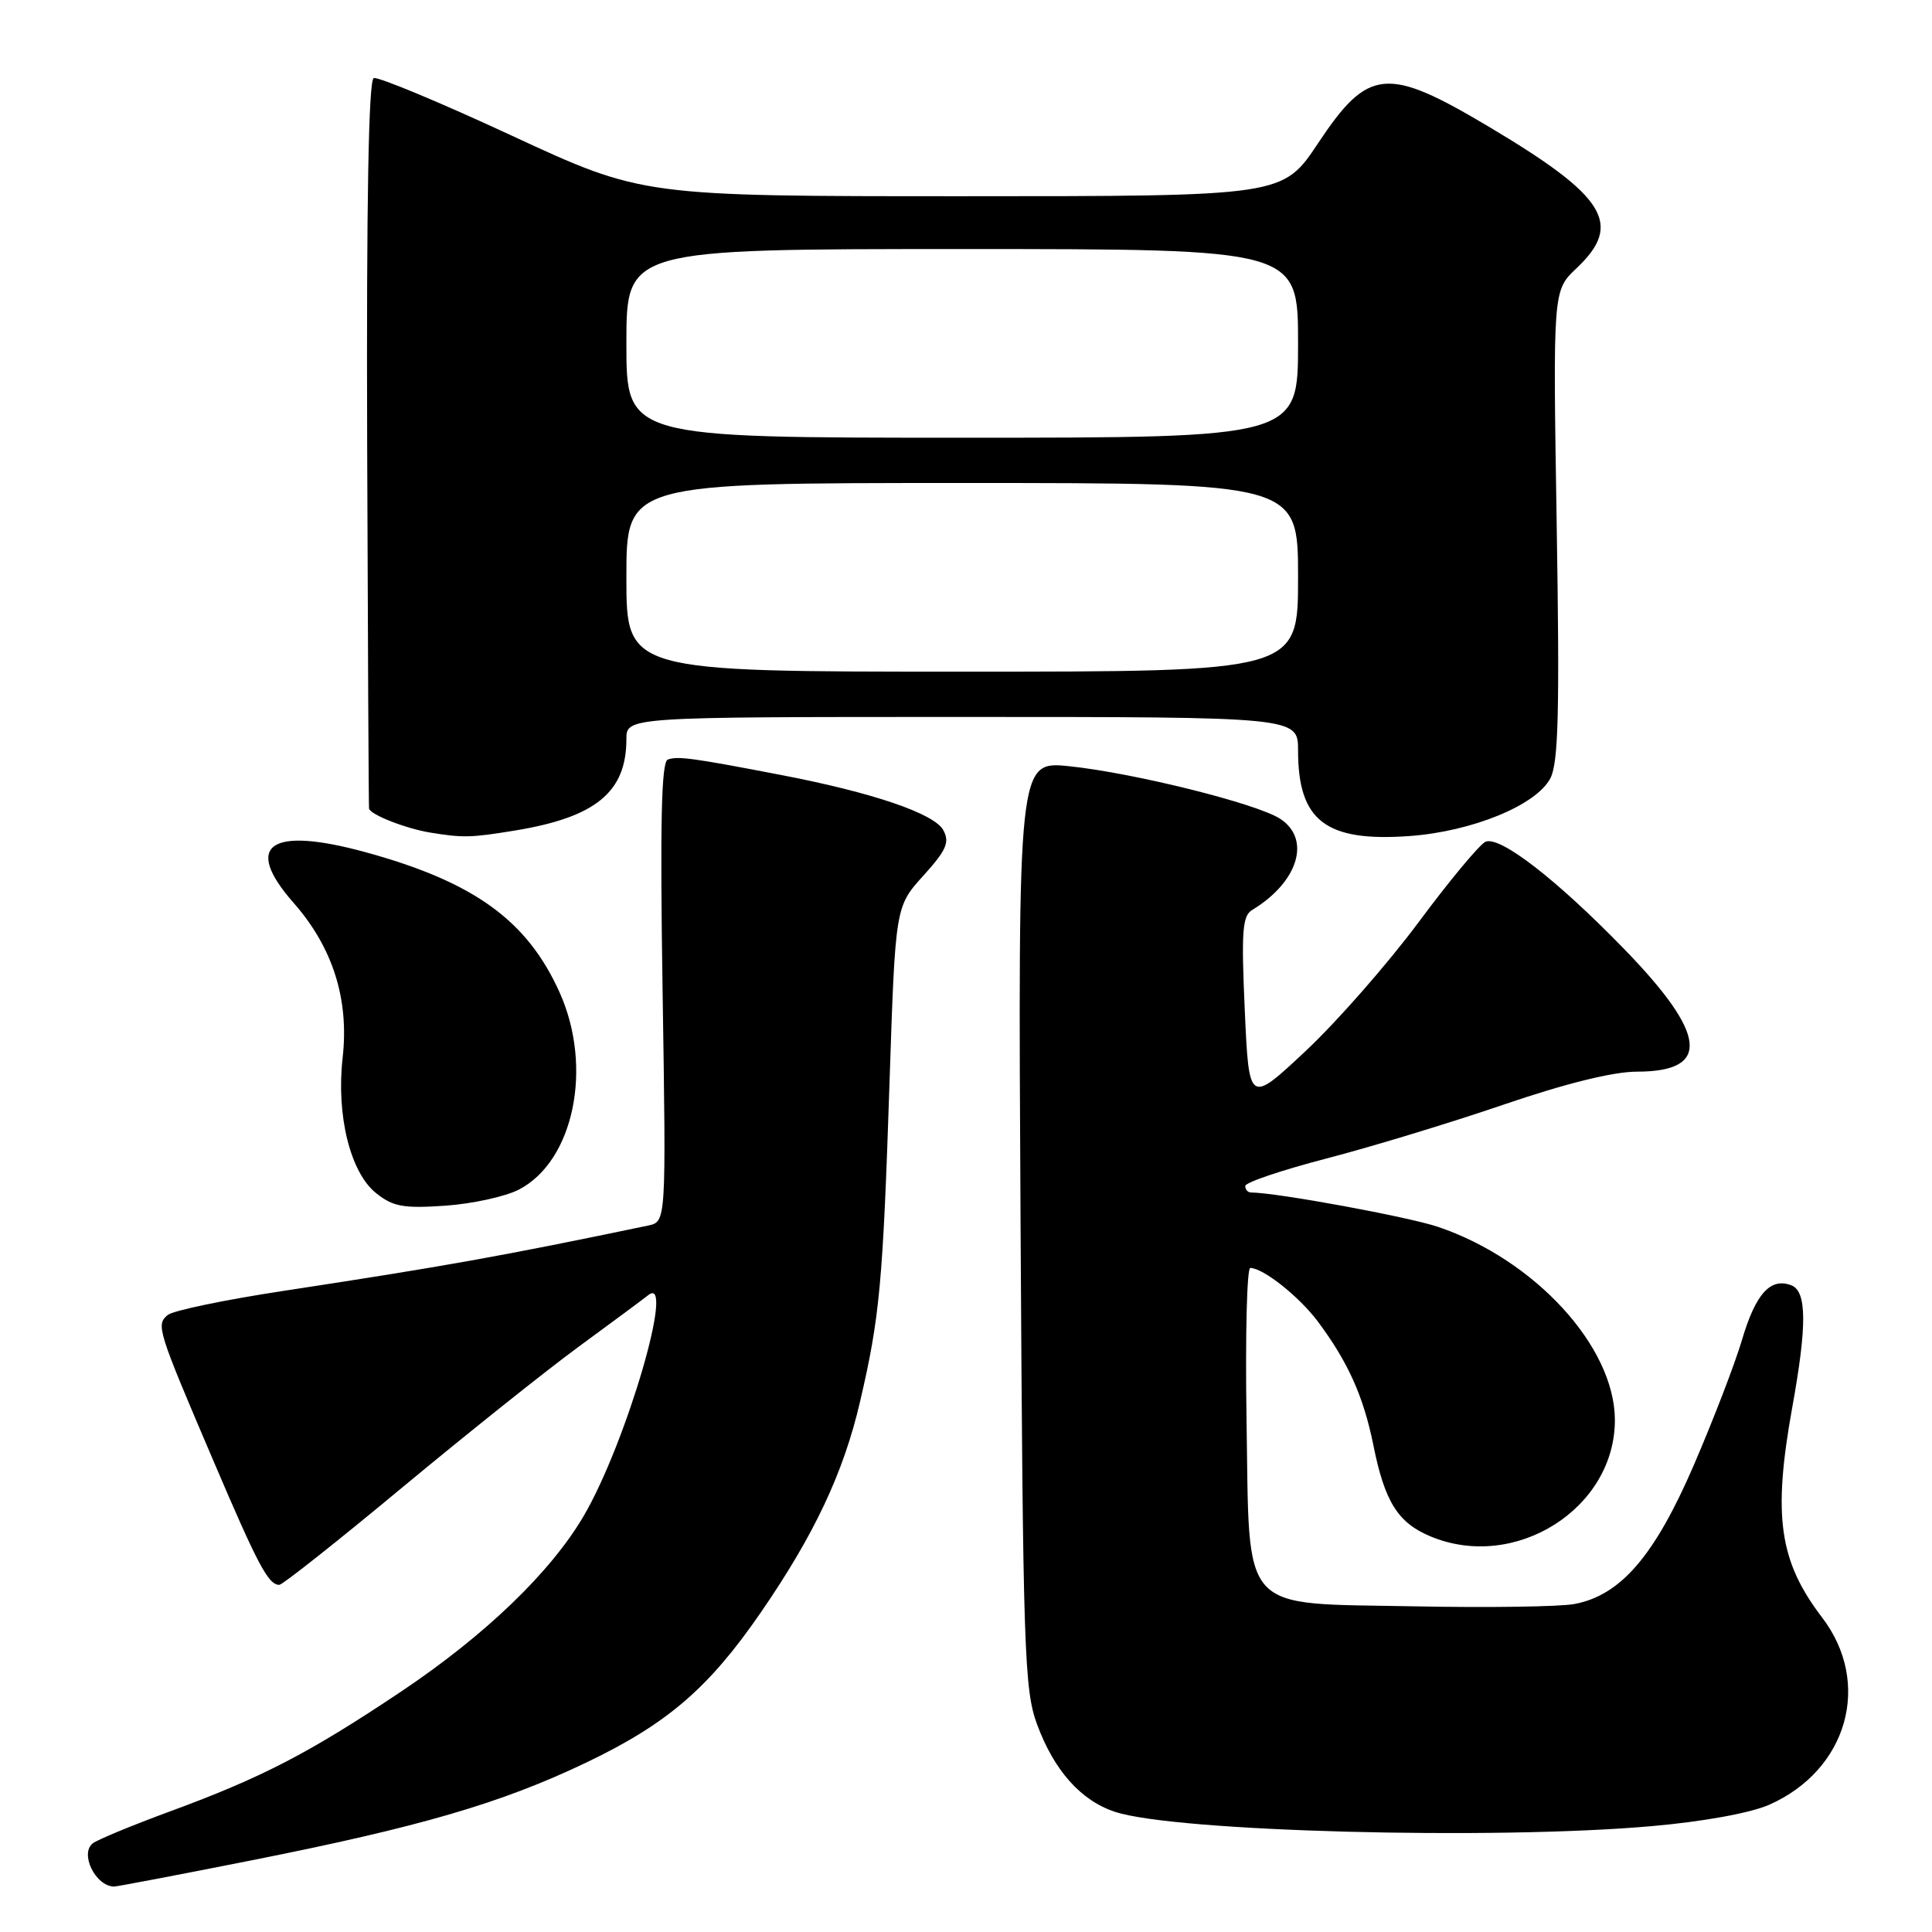 <?xml version="1.0" encoding="UTF-8" standalone="no"?>
<!DOCTYPE svg PUBLIC "-//W3C//DTD SVG 1.1//EN" "http://www.w3.org/Graphics/SVG/1.1/DTD/svg11.dtd" >
<svg xmlns="http://www.w3.org/2000/svg" xmlns:xlink="http://www.w3.org/1999/xlink" version="1.1" viewBox="0 0 256 256">
 <g >
 <path fill="currentColor"
d=" M 33.10 246.55 C 55.65 242.08 66.39 238.95 77.70 233.54 C 88.41 228.41 93.88 223.71 100.77 213.72 C 107.89 203.38 111.77 195.16 113.96 185.73 C 116.58 174.48 116.99 170.03 117.87 143.32 C 118.64 120.14 118.64 120.14 122.34 116.04 C 125.40 112.66 125.86 111.61 125.00 110.01 C 123.83 107.81 115.65 105.02 103.50 102.69 C 91.77 100.43 89.75 100.16 88.48 100.65 C 87.63 100.97 87.45 109.10 87.80 131.49 C 88.27 161.89 88.27 161.89 85.89 162.39 C 66.39 166.46 59.06 167.77 37.50 171.06 C 29.80 172.23 22.93 173.66 22.23 174.24 C 20.65 175.54 20.84 176.16 28.25 193.50 C 34.20 207.45 35.56 210.00 37.01 210.00 C 37.43 210.00 44.76 204.20 53.30 197.10 C 61.84 190.01 72.35 181.62 76.66 178.46 C 80.97 175.30 85.13 172.22 85.90 171.61 C 89.56 168.72 82.98 191.23 77.35 200.86 C 73.00 208.30 64.27 216.70 53.12 224.16 C 40.92 232.32 34.73 235.53 22.50 240.03 C 17.55 241.85 12.96 243.75 12.31 244.24 C 10.53 245.59 12.64 249.92 15.10 249.98 C 15.43 249.99 23.53 248.45 33.10 246.55 Z  M 218.89 241.97 C 225.72 241.37 231.95 240.23 234.43 239.14 C 244.82 234.54 248.08 223.03 241.44 214.33 C 235.73 206.85 234.89 200.89 237.48 186.50 C 239.45 175.63 239.42 171.10 237.36 170.31 C 234.60 169.25 232.64 171.41 230.83 177.52 C 229.88 180.73 226.99 188.23 224.42 194.18 C 219.24 206.17 214.74 211.39 208.62 212.54 C 206.69 212.90 197.23 213.04 187.59 212.85 C 163.93 212.38 165.60 214.24 165.17 187.97 C 165.00 176.99 165.22 168.00 165.67 168.01 C 167.38 168.02 172.13 171.79 174.60 175.08 C 178.62 180.46 180.67 185.02 181.98 191.50 C 183.48 198.99 185.23 201.78 189.55 203.58 C 200.77 208.27 214.05 199.86 213.98 188.09 C 213.92 178.41 203.38 166.92 190.56 162.57 C 186.63 161.24 169.22 158.03 165.75 158.01 C 165.34 158.00 165.00 157.62 165.00 157.15 C 165.00 156.68 169.84 155.05 175.75 153.51 C 181.66 151.98 192.24 148.76 199.26 146.36 C 207.46 143.56 213.77 142.00 216.89 142.00 C 226.74 142.00 226.22 137.08 215.19 125.73 C 206.26 116.54 198.78 110.75 196.85 111.53 C 196.11 111.83 192.12 116.61 188.00 122.16 C 183.88 127.71 177.12 135.41 173.00 139.27 C 165.50 146.29 165.50 146.29 164.94 133.89 C 164.47 123.44 164.62 121.36 165.91 120.58 C 172.01 116.90 173.77 111.21 169.64 108.50 C 166.55 106.48 150.31 102.43 141.69 101.53 C 134.89 100.83 134.89 100.83 135.23 162.16 C 135.55 218.81 135.72 223.88 137.42 228.50 C 139.68 234.61 143.22 238.59 147.75 240.08 C 155.71 242.71 197.92 243.83 218.89 241.97 Z  M 68.75 157.63 C 76.04 153.86 78.61 141.42 74.15 131.50 C 69.85 121.95 62.82 116.87 48.47 112.93 C 35.74 109.44 32.15 111.95 38.90 119.63 C 44.10 125.54 46.28 132.41 45.40 140.17 C 44.54 147.80 46.42 155.39 49.85 158.11 C 52.10 159.90 53.48 160.14 59.01 159.76 C 62.59 159.51 66.97 158.55 68.75 157.63 Z  M 68.23 110.05 C 78.93 108.30 83.00 104.96 83.00 97.95 C 83.00 95.00 83.00 95.00 127.50 95.00 C 172.00 95.00 172.00 95.00 172.00 99.45 C 172.00 108.77 175.67 111.58 186.78 110.78 C 195.11 110.17 203.60 106.68 205.44 103.11 C 206.50 101.03 206.67 94.21 206.27 69.50 C 205.77 38.50 205.77 38.50 208.88 35.56 C 215.10 29.70 212.84 26.05 197.26 16.78 C 183.75 8.74 181.30 8.98 174.65 18.98 C 169.98 26.00 169.98 26.00 127.55 26.00 C 85.12 26.00 85.12 26.00 67.83 17.98 C 58.33 13.57 50.09 10.14 49.52 10.35 C 48.84 10.61 48.55 26.74 48.65 58.62 C 48.74 84.96 48.85 106.78 48.90 107.13 C 49.03 107.93 53.73 109.78 57.00 110.32 C 61.36 111.03 62.37 111.01 68.23 110.05 Z  M 83.00 76.50 C 83.00 64.00 83.00 64.00 127.50 64.00 C 172.00 64.00 172.00 64.00 172.00 76.50 C 172.00 89.00 172.00 89.00 127.50 89.00 C 83.00 89.00 83.00 89.00 83.00 76.50 Z  M 83.00 45.50 C 83.00 33.00 83.00 33.00 127.50 33.00 C 172.00 33.00 172.00 33.00 172.00 45.50 C 172.00 58.00 172.00 58.00 127.50 58.00 C 83.00 58.00 83.00 58.00 83.00 45.50 Z "/>
</g>
</svg>